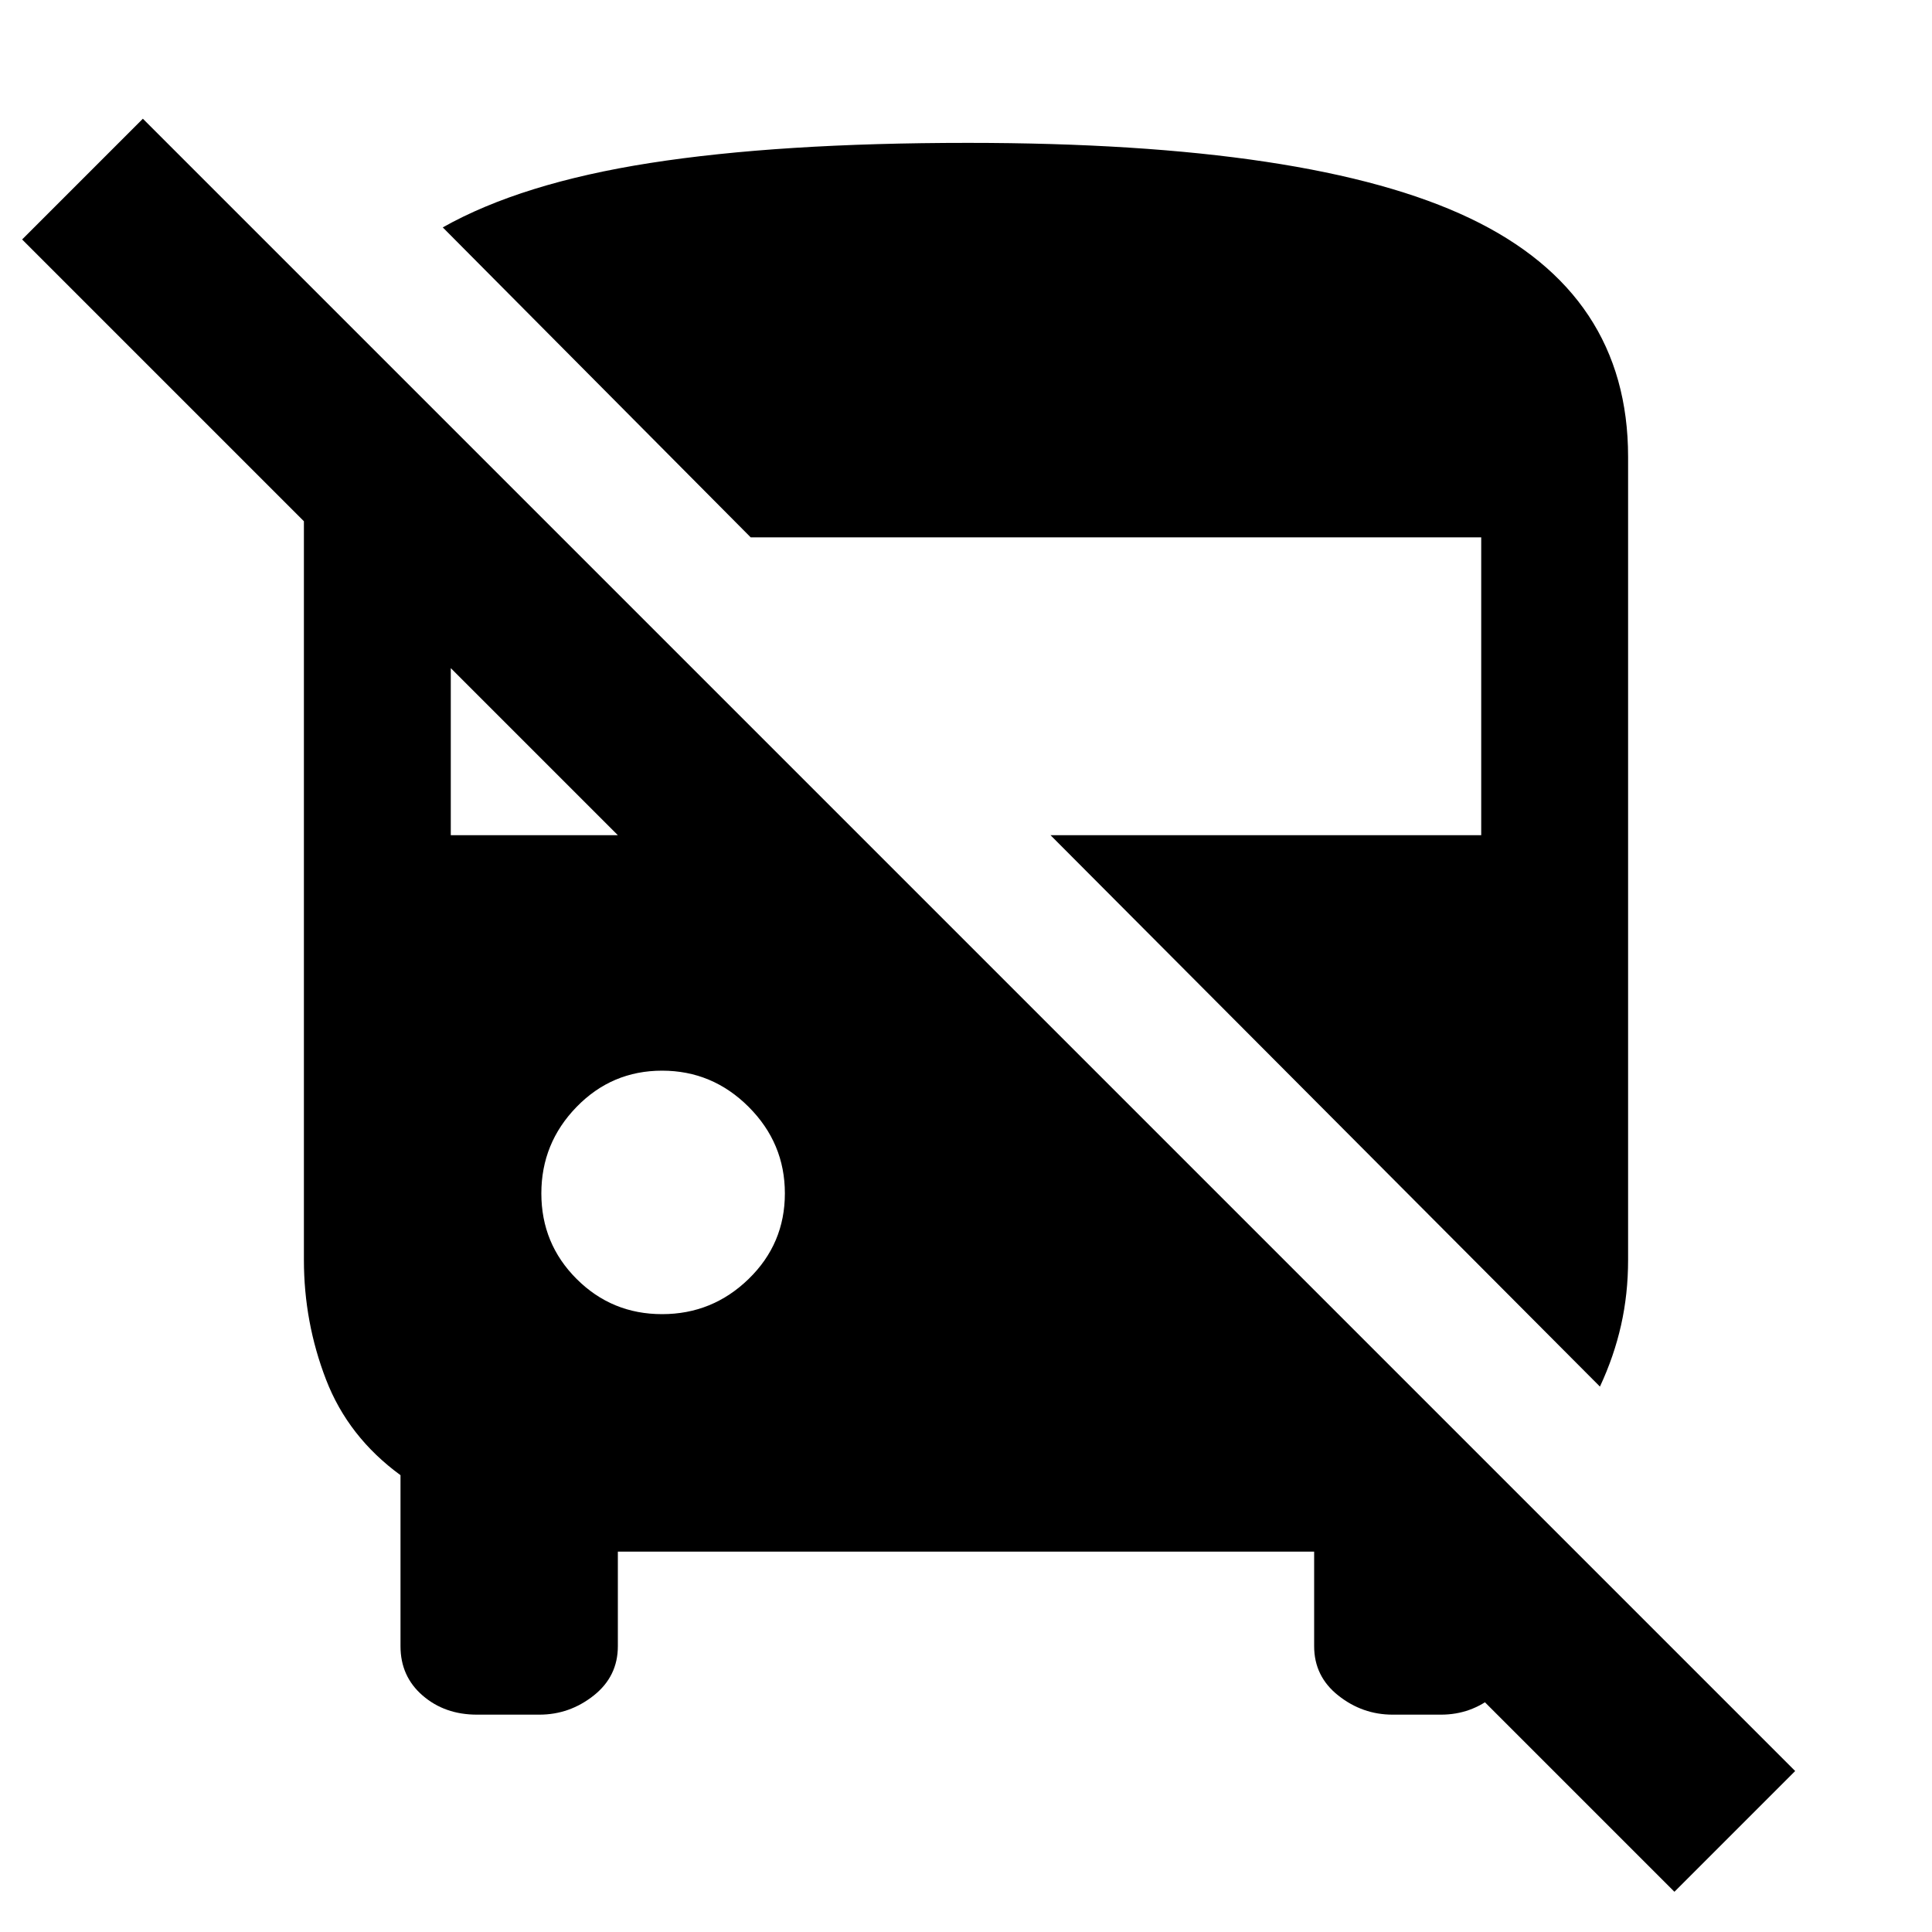 <svg xmlns="http://www.w3.org/2000/svg" height="40" width="40"><path d="m34.667 39.167-8.209-8.209h4.959v3.125q0 .625-.479 1.021-.48.396-1.105.396h-1q-.625 0-1.125-.396t-.5-1.021v-1.958H12.792v1.958q0 .625-.5 1.021-.5.396-1.125.396H9.875q-.667 0-1.125-.396-.458-.396-.458-1.021v-3.541q-1.084-.792-1.542-1.98-.458-1.187-.458-2.479V10.792L.458 4.958l2.5-2.5 34.209 34.209Zm-1.542-10.459L21.75 17.292h8.917v-6.167H15.542L9.167 4.708q1.625-.916 4.291-1.333 2.667-.417 6.584-.417 7.125 0 10.395 1.563 3.271 1.562 3.271 4.937v16.625q0 .709-.146 1.355-.145.645-.437 1.27Zm-19.417-1.5q1.042 0 1.792-.729t.75-1.771q0-1.041-.75-1.791t-1.792-.75q-1.041 0-1.77.75-.73.75-.73 1.791 0 1.042.73 1.771.729.729 1.77.729Zm-4.375-9.916h3.459l-3.459-3.459Z"/></svg>